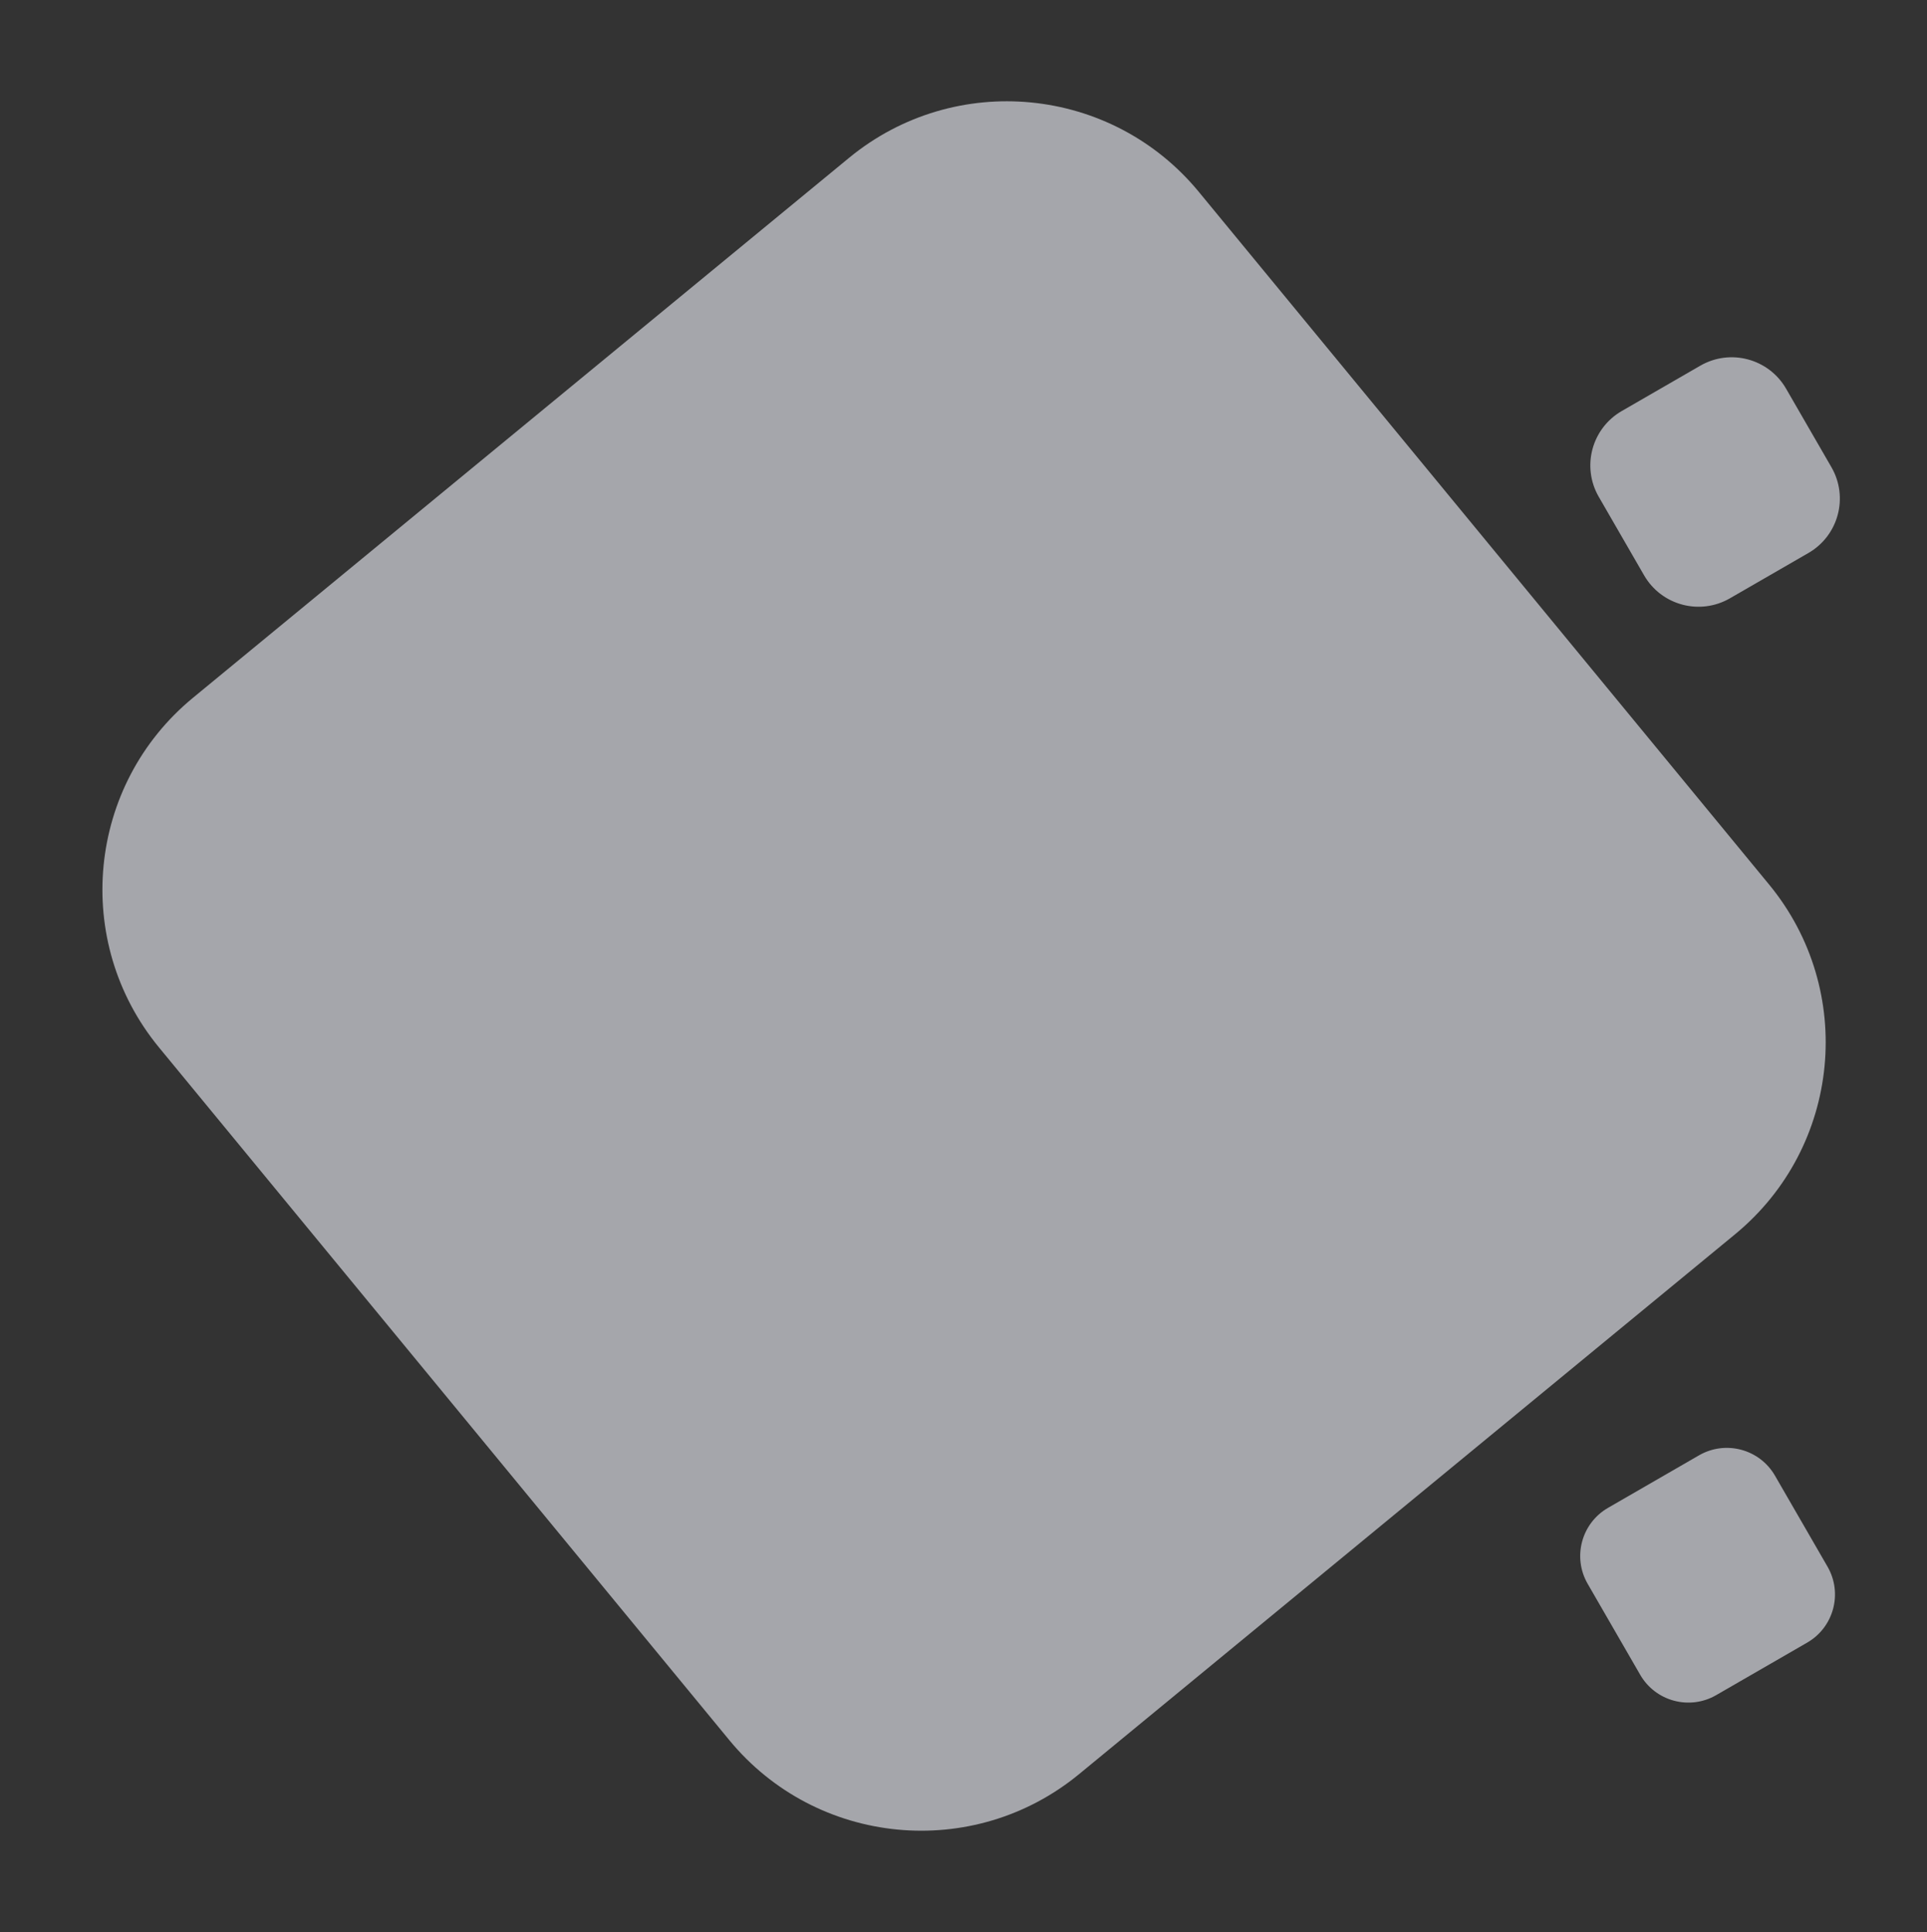 <svg width="715" height="717" viewBox="0 0 715 717" fill="none" xmlns="http://www.w3.org/2000/svg">
<rect x="0" y="0" width="715" height="717" fill="#333333" stroke="none"/>
<path d="M630.883 135.716L601.735 152.545C590.591 158.979 586.773 173.229 593.207 184.373L610.035 213.522C616.469 224.666 630.719 228.484 641.864 222.05L671.012 205.221C682.156 198.787 685.974 184.537 679.54 173.393L662.712 144.245C656.277 133.101 642.027 129.282 630.883 135.716Z" fill="#F1F3FB" fill-opacity="0.6"/>
<path d="M630.409 540.101L596.646 559.594C586.776 565.293 583.394 577.913 589.093 587.783L608.586 621.546C614.284 631.416 626.905 634.797 636.775 629.099L670.537 609.606C680.407 603.908 683.789 591.287 678.091 581.417L658.598 547.655C652.899 537.785 640.279 534.403 630.409 540.101Z" fill="#F1F3FB" fill-opacity="0.6"/>
<path d="M314.995 58.611L71.617 258.951C32.293 291.321 26.656 349.44 59.026 388.764L270.607 645.798C302.977 685.122 361.097 690.759 400.42 658.389L643.798 458.049C683.122 425.679 688.759 367.56 656.389 328.236L444.808 71.202C412.438 31.878 354.319 26.241 314.995 58.611Z" fill="#F1F3FB" fill-opacity="0.6"/>
</svg>

